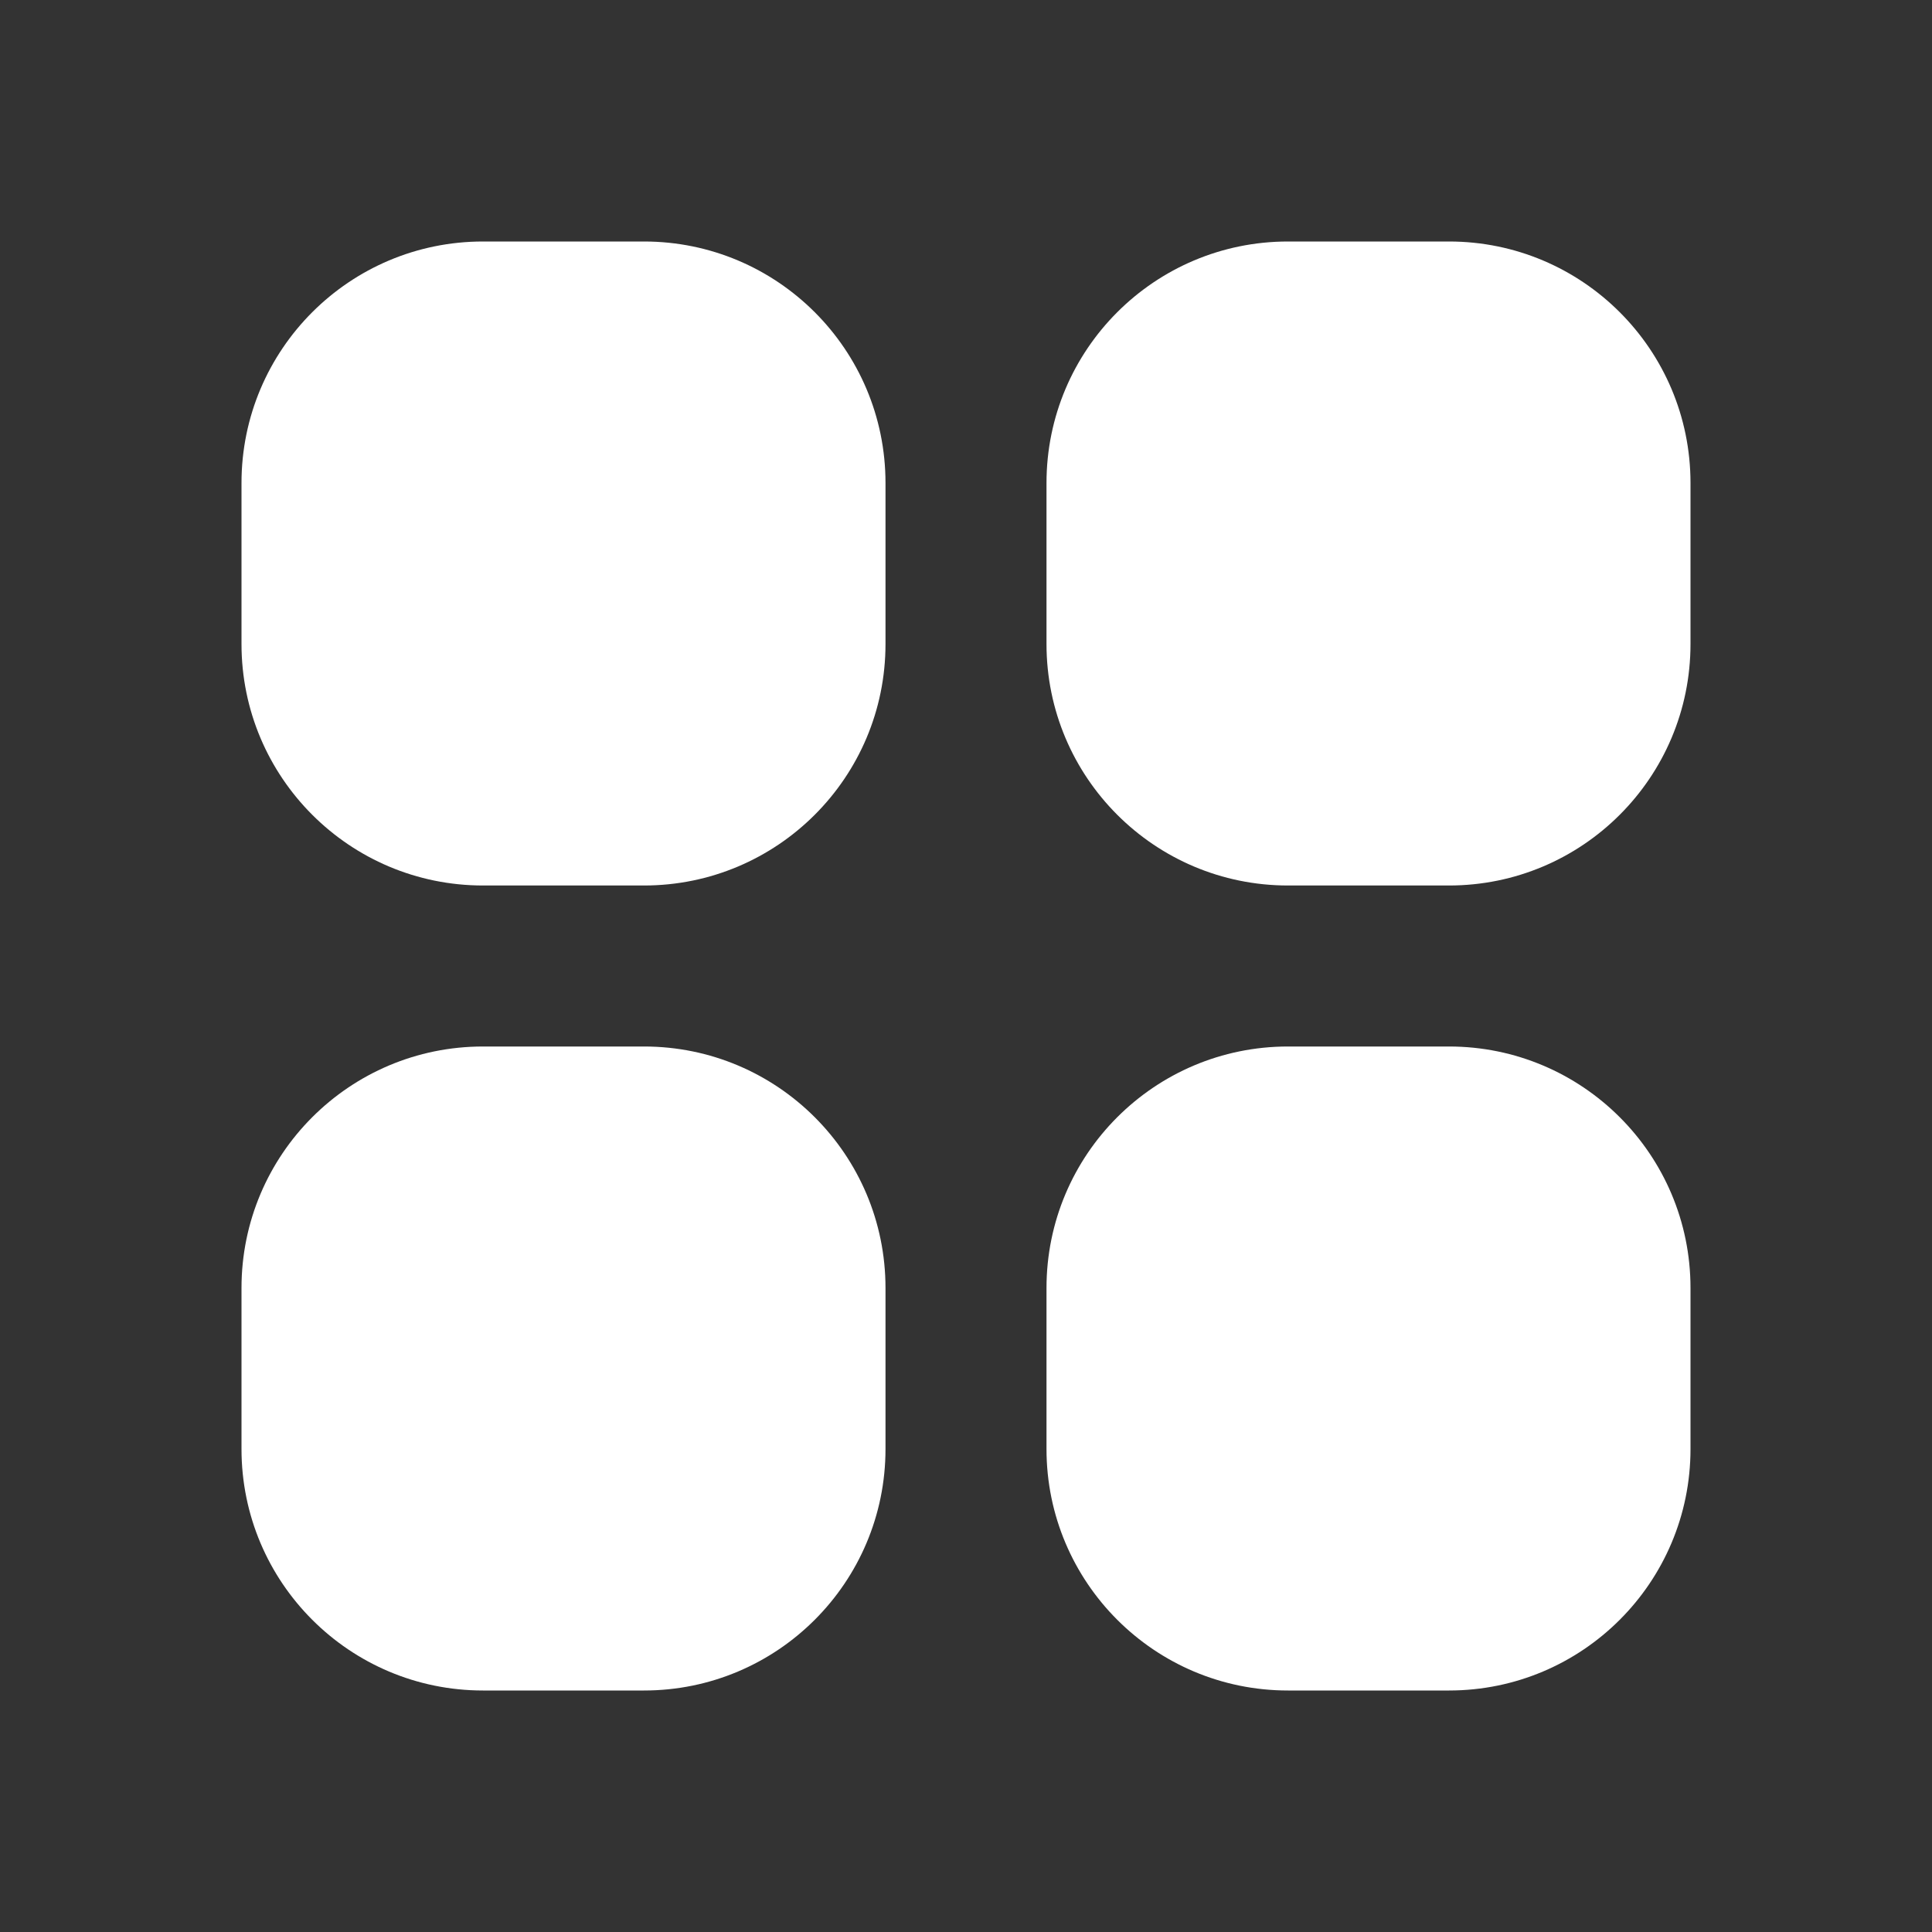 <svg width="24" height="24" viewBox="0 0 24 24" fill="none" xmlns="http://www.w3.org/2000/svg">
<rect x="0" y="0" width="24" height="24" fill="#333333" stroke="none"/>
<path fill-rule="evenodd" clip-rule="evenodd" d="M3 6C3 4.343 4.343 3 6 3H8C9.657 3 11 4.343 11 6V8C11 9.657 9.657 11 8 11H6C4.343 11 3 9.657 3 8V6Z" fill="#fff"/>
<path fill-rule="evenodd" clip-rule="evenodd" d="M13 6C13 4.343 14.343 3 16 3H18C19.657 3 21 4.343 21 6V8C21 9.657 19.657 11 18 11H16C14.343 11 13 9.657 13 8V6Z" fill="#fff"/>
<path fill-rule="evenodd" clip-rule="evenodd" d="M3 16C3 14.343 4.343 13 6 13H8C9.657 13 11 14.343 11 16V18C11 19.657 9.657 21 8 21H6C4.343 21 3 19.657 3 18V16Z" fill="#fff"/>
<path fill-rule="evenodd" clip-rule="evenodd" d="M13 16C13 14.343 14.343 13 16 13H18C19.657 13 21 14.343 21 16V18C21 19.657 19.657 21 18 21H16C14.343 21 13 19.657 13 18V16Z" fill="#fff"/>
</svg>
